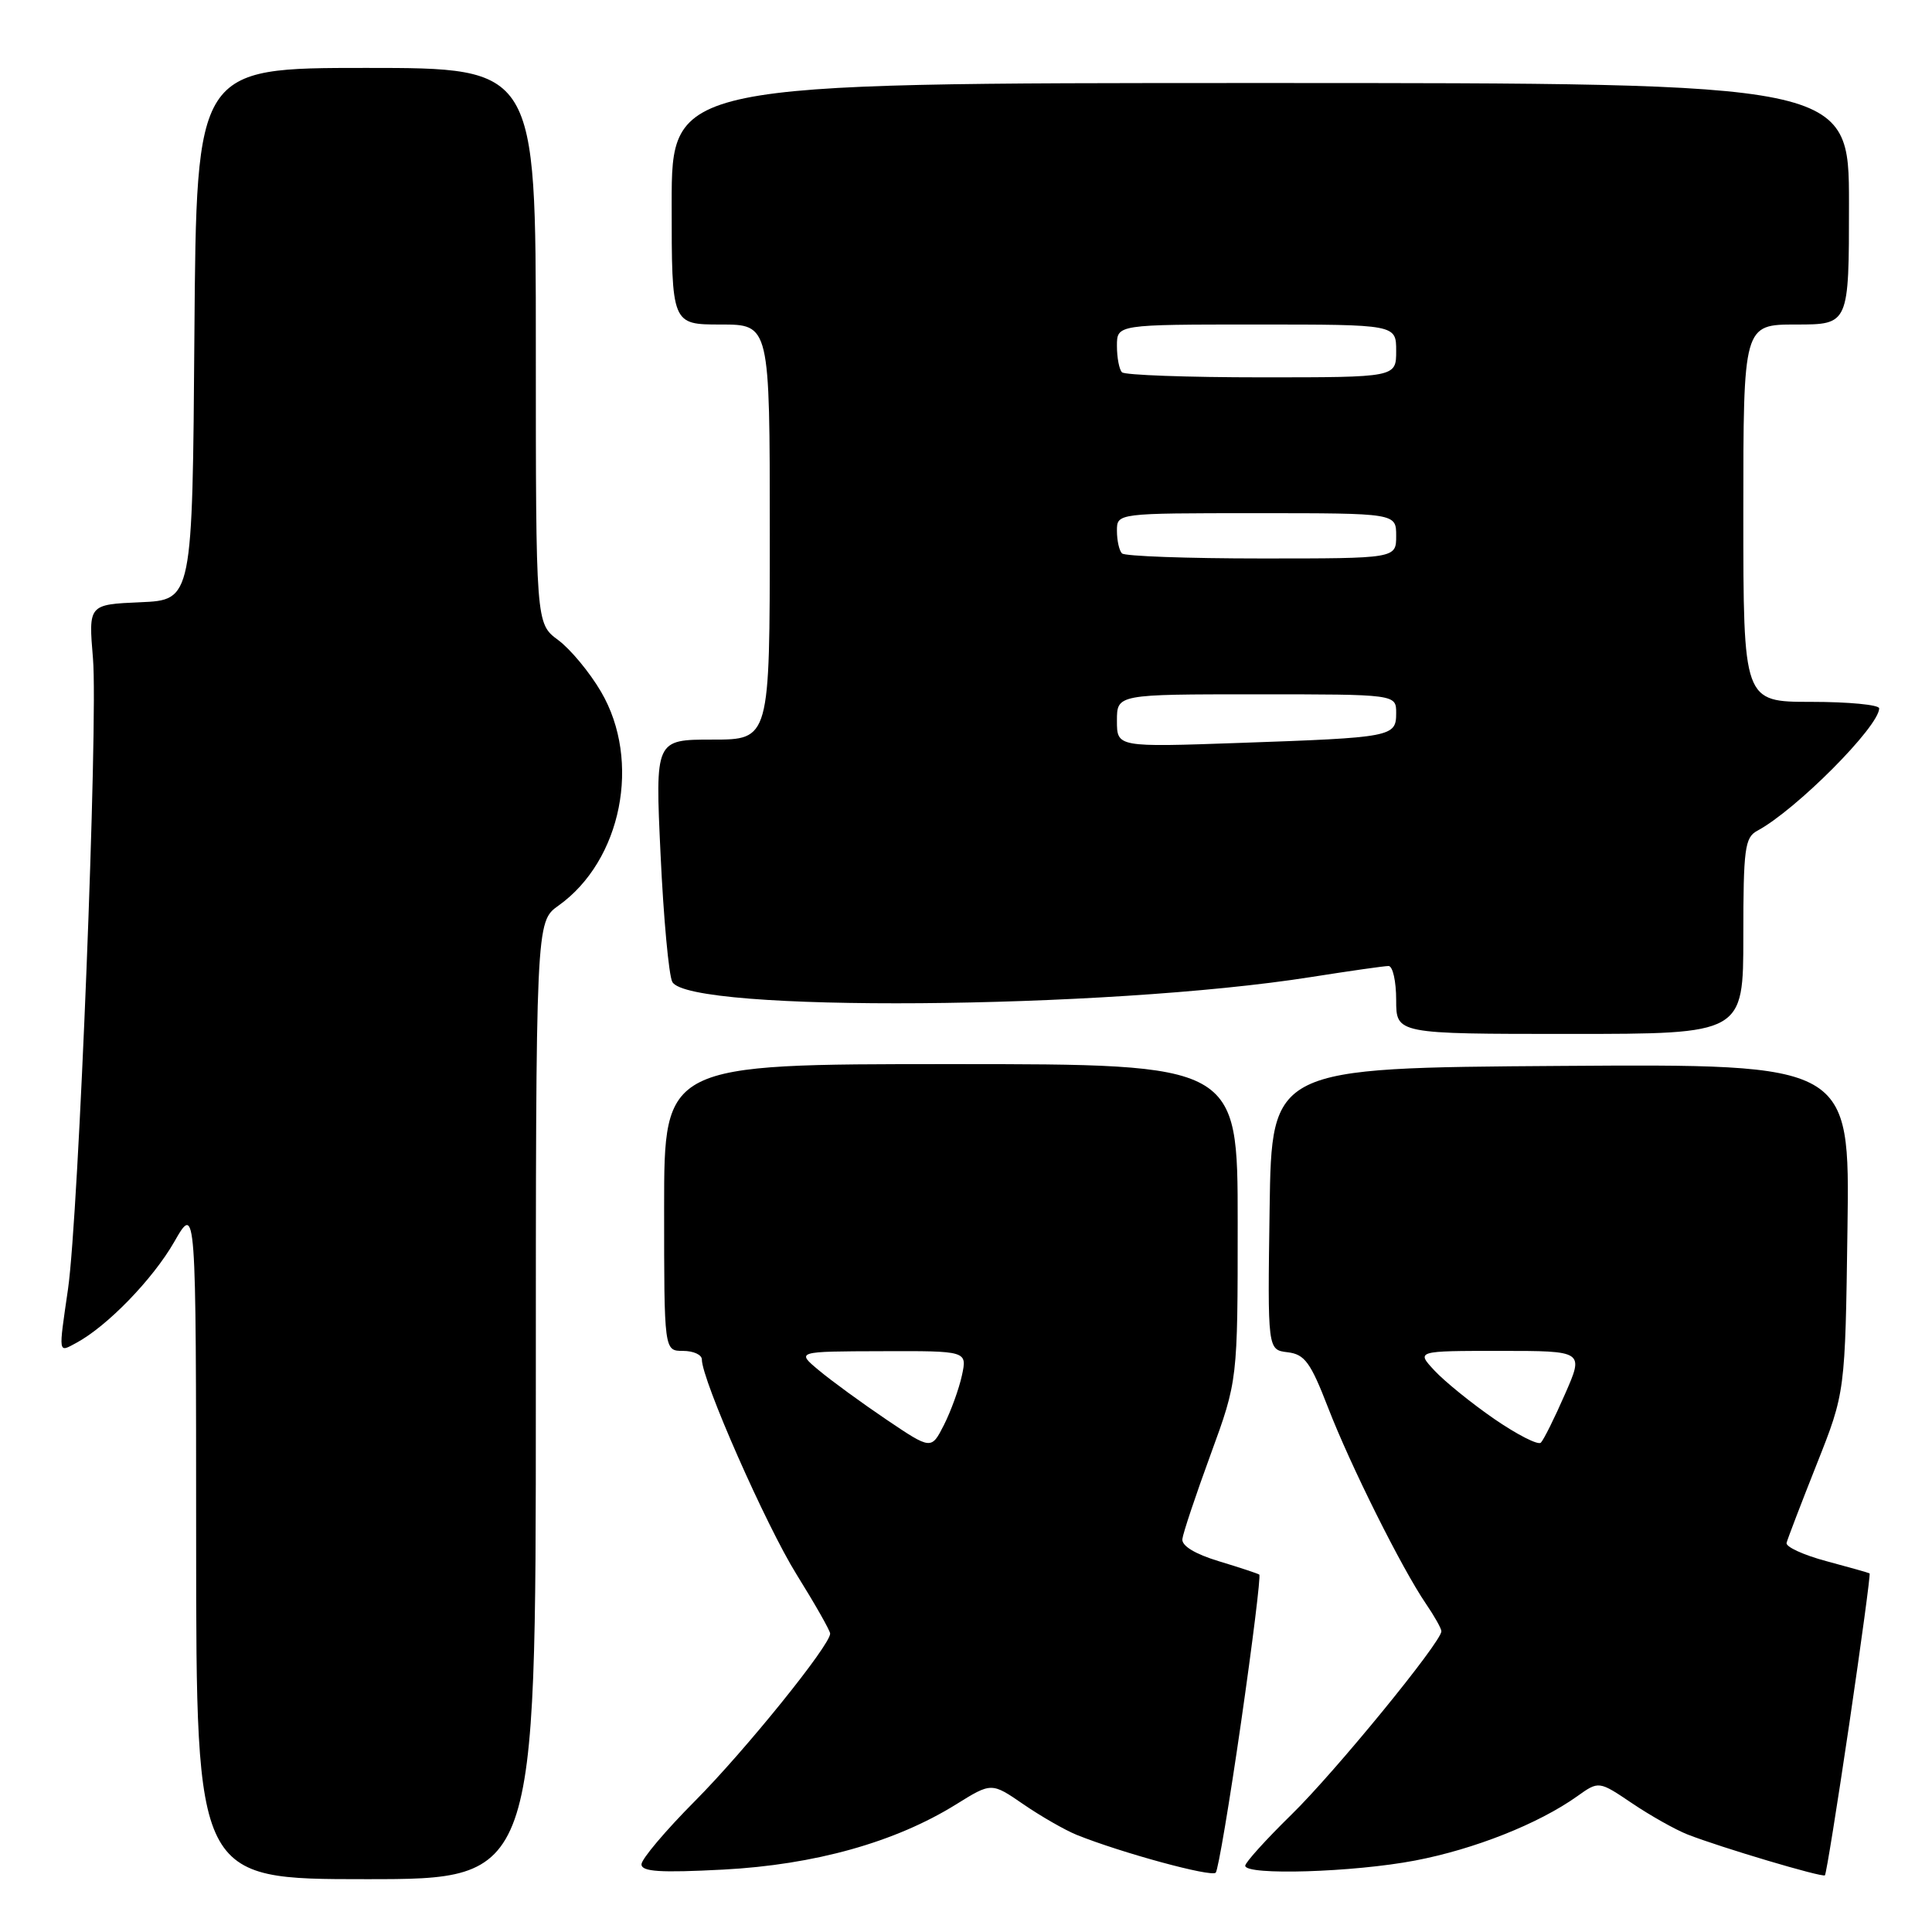 <?xml version="1.0" encoding="UTF-8" standalone="no"?>
<!DOCTYPE svg PUBLIC "-//W3C//DTD SVG 1.1//EN" "http://www.w3.org/Graphics/SVG/1.1/DTD/svg11.dtd" >
<svg xmlns="http://www.w3.org/2000/svg" xmlns:xlink="http://www.w3.org/1999/xlink" version="1.1" viewBox="0 0 256 256">
 <g >
 <path fill="currentColor"
d=" M 71.00 185.57 C 71.00 122.14 71.00 122.14 74.00 120.00 C 82.38 114.03 85.01 100.82 79.64 91.66 C 78.14 89.09 75.58 86.01 73.96 84.81 C 71.00 82.62 71.00 82.62 71.00 45.81 C 71.00 9.00 71.00 9.00 48.51 9.00 C 26.03 9.00 26.03 9.00 25.76 44.25 C 25.50 79.50 25.50 79.50 18.61 79.80 C 11.72 80.10 11.72 80.10 12.32 87.26 C 13.02 95.61 10.43 161.00 9.01 170.82 C 7.74 179.57 7.69 179.24 10.09 177.95 C 14.18 175.76 20.24 169.52 23.09 164.55 C 25.98 159.50 25.98 159.50 25.99 204.25 C 26.00 249.00 26.00 249.00 48.50 249.00 C 71.00 249.00 71.00 249.00 71.00 185.57 Z  M 164.45 228.20 C 165.98 217.58 167.07 208.78 166.86 208.64 C 166.66 208.50 164.25 207.70 161.50 206.87 C 158.34 205.91 156.56 204.83 156.67 203.93 C 156.76 203.14 158.45 198.09 160.42 192.71 C 164.00 182.92 164.00 182.92 164.00 161.96 C 164.00 141.00 164.00 141.00 126.00 141.00 C 88.00 141.00 88.00 141.00 88.00 160.00 C 88.00 179.00 88.00 179.00 90.50 179.00 C 91.88 179.00 93.00 179.51 93.00 180.14 C 93.00 182.84 101.49 202.11 105.56 208.64 C 108.00 212.56 110.00 216.08 110.00 216.46 C 110.00 218.01 98.72 231.97 92.10 238.63 C 88.19 242.56 85.00 246.34 85.00 247.03 C 85.00 248.01 87.46 248.17 95.84 247.73 C 107.97 247.09 118.62 244.10 126.67 239.10 C 131.38 236.17 131.38 236.17 135.61 239.08 C 137.94 240.68 141.12 242.50 142.67 243.13 C 148.56 245.50 160.52 248.76 161.09 248.14 C 161.41 247.79 162.92 238.81 164.45 228.20 Z  M 245.04 228.42 C 246.64 217.53 247.86 208.56 247.73 208.48 C 247.60 208.40 245.03 207.67 242.00 206.86 C 238.97 206.05 236.60 204.96 236.73 204.44 C 236.86 203.92 238.66 199.22 240.73 194.00 C 244.50 184.50 244.50 184.50 244.80 162.74 C 245.11 140.98 245.11 140.98 206.80 141.24 C 168.50 141.50 168.50 141.50 168.23 160.18 C 167.96 178.86 167.96 178.86 170.61 179.18 C 172.88 179.45 173.65 180.51 175.97 186.50 C 178.94 194.19 185.73 207.79 188.94 212.50 C 190.07 214.15 190.99 215.79 190.99 216.15 C 191.01 217.55 176.89 234.82 171.10 240.47 C 167.75 243.75 165.00 246.79 165.00 247.22 C 165.00 248.53 179.35 248.09 187.51 246.53 C 195.37 245.03 203.86 241.66 208.98 238.02 C 211.85 235.97 211.85 235.97 216.27 238.95 C 218.70 240.59 222.00 242.44 223.59 243.07 C 228.01 244.80 241.46 248.80 241.81 248.49 C 241.98 248.34 243.43 239.31 245.04 228.42 Z  M 231.00 124.04 C 231.00 112.43 231.20 110.97 232.85 110.08 C 237.97 107.34 249.00 96.26 249.00 93.86 C 249.00 93.39 244.95 93.00 240.00 93.00 C 231.00 93.00 231.00 93.00 231.00 68.00 C 231.00 43.00 231.00 43.00 238.00 43.00 C 245.00 43.00 245.00 43.00 245.00 27.00 C 245.00 11.00 245.00 11.00 167.00 11.00 C 89.00 11.00 89.00 11.00 89.00 27.00 C 89.00 43.00 89.00 43.00 95.50 43.00 C 102.00 43.00 102.00 43.00 102.00 70.50 C 102.00 98.00 102.00 98.00 94.40 98.00 C 86.81 98.00 86.81 98.00 87.53 113.25 C 87.92 121.64 88.62 129.22 89.08 130.10 C 91.20 134.19 146.47 133.77 173.74 129.46 C 178.82 128.66 183.43 128.00 183.99 128.00 C 184.55 128.00 185.00 130.03 185.00 132.50 C 185.00 137.00 185.00 137.00 208.00 137.00 C 231.00 137.00 231.00 137.00 231.00 124.04 Z  M 117.45 188.10 C 114.18 185.89 110.15 182.95 108.50 181.57 C 105.50 179.07 105.50 179.07 116.83 179.04 C 128.16 179.00 128.16 179.00 127.46 182.25 C 127.07 184.04 126.00 186.99 125.08 188.81 C 123.40 192.11 123.40 192.11 117.45 188.10 Z  M 198.00 188.02 C 194.97 185.93 191.41 183.04 190.08 181.61 C 187.65 179.00 187.65 179.00 198.77 179.00 C 209.89 179.00 209.89 179.00 207.36 184.75 C 205.98 187.91 204.54 190.80 204.17 191.16 C 203.80 191.52 201.03 190.10 198.00 188.02 Z  M 148.00 95.50 C 148.00 92.00 148.00 92.00 166.50 92.00 C 185.00 92.00 185.00 92.00 185.00 94.48 C 185.00 97.64 184.51 97.73 164.25 98.44 C 148.00 99.01 148.00 99.01 148.00 95.50 Z  M 148.67 73.33 C 148.30 72.97 148.00 71.62 148.00 70.33 C 148.00 68.00 148.00 68.00 166.50 68.00 C 185.00 68.00 185.00 68.00 185.00 71.00 C 185.00 74.00 185.00 74.00 167.17 74.00 C 157.36 74.00 149.03 73.70 148.67 73.33 Z  M 148.67 49.33 C 148.30 48.97 148.00 47.39 148.00 45.83 C 148.00 43.00 148.00 43.00 166.50 43.00 C 185.00 43.00 185.00 43.00 185.00 46.50 C 185.00 50.00 185.00 50.00 167.17 50.00 C 157.36 50.00 149.03 49.70 148.67 49.33 Z "/>
</g>
</svg>